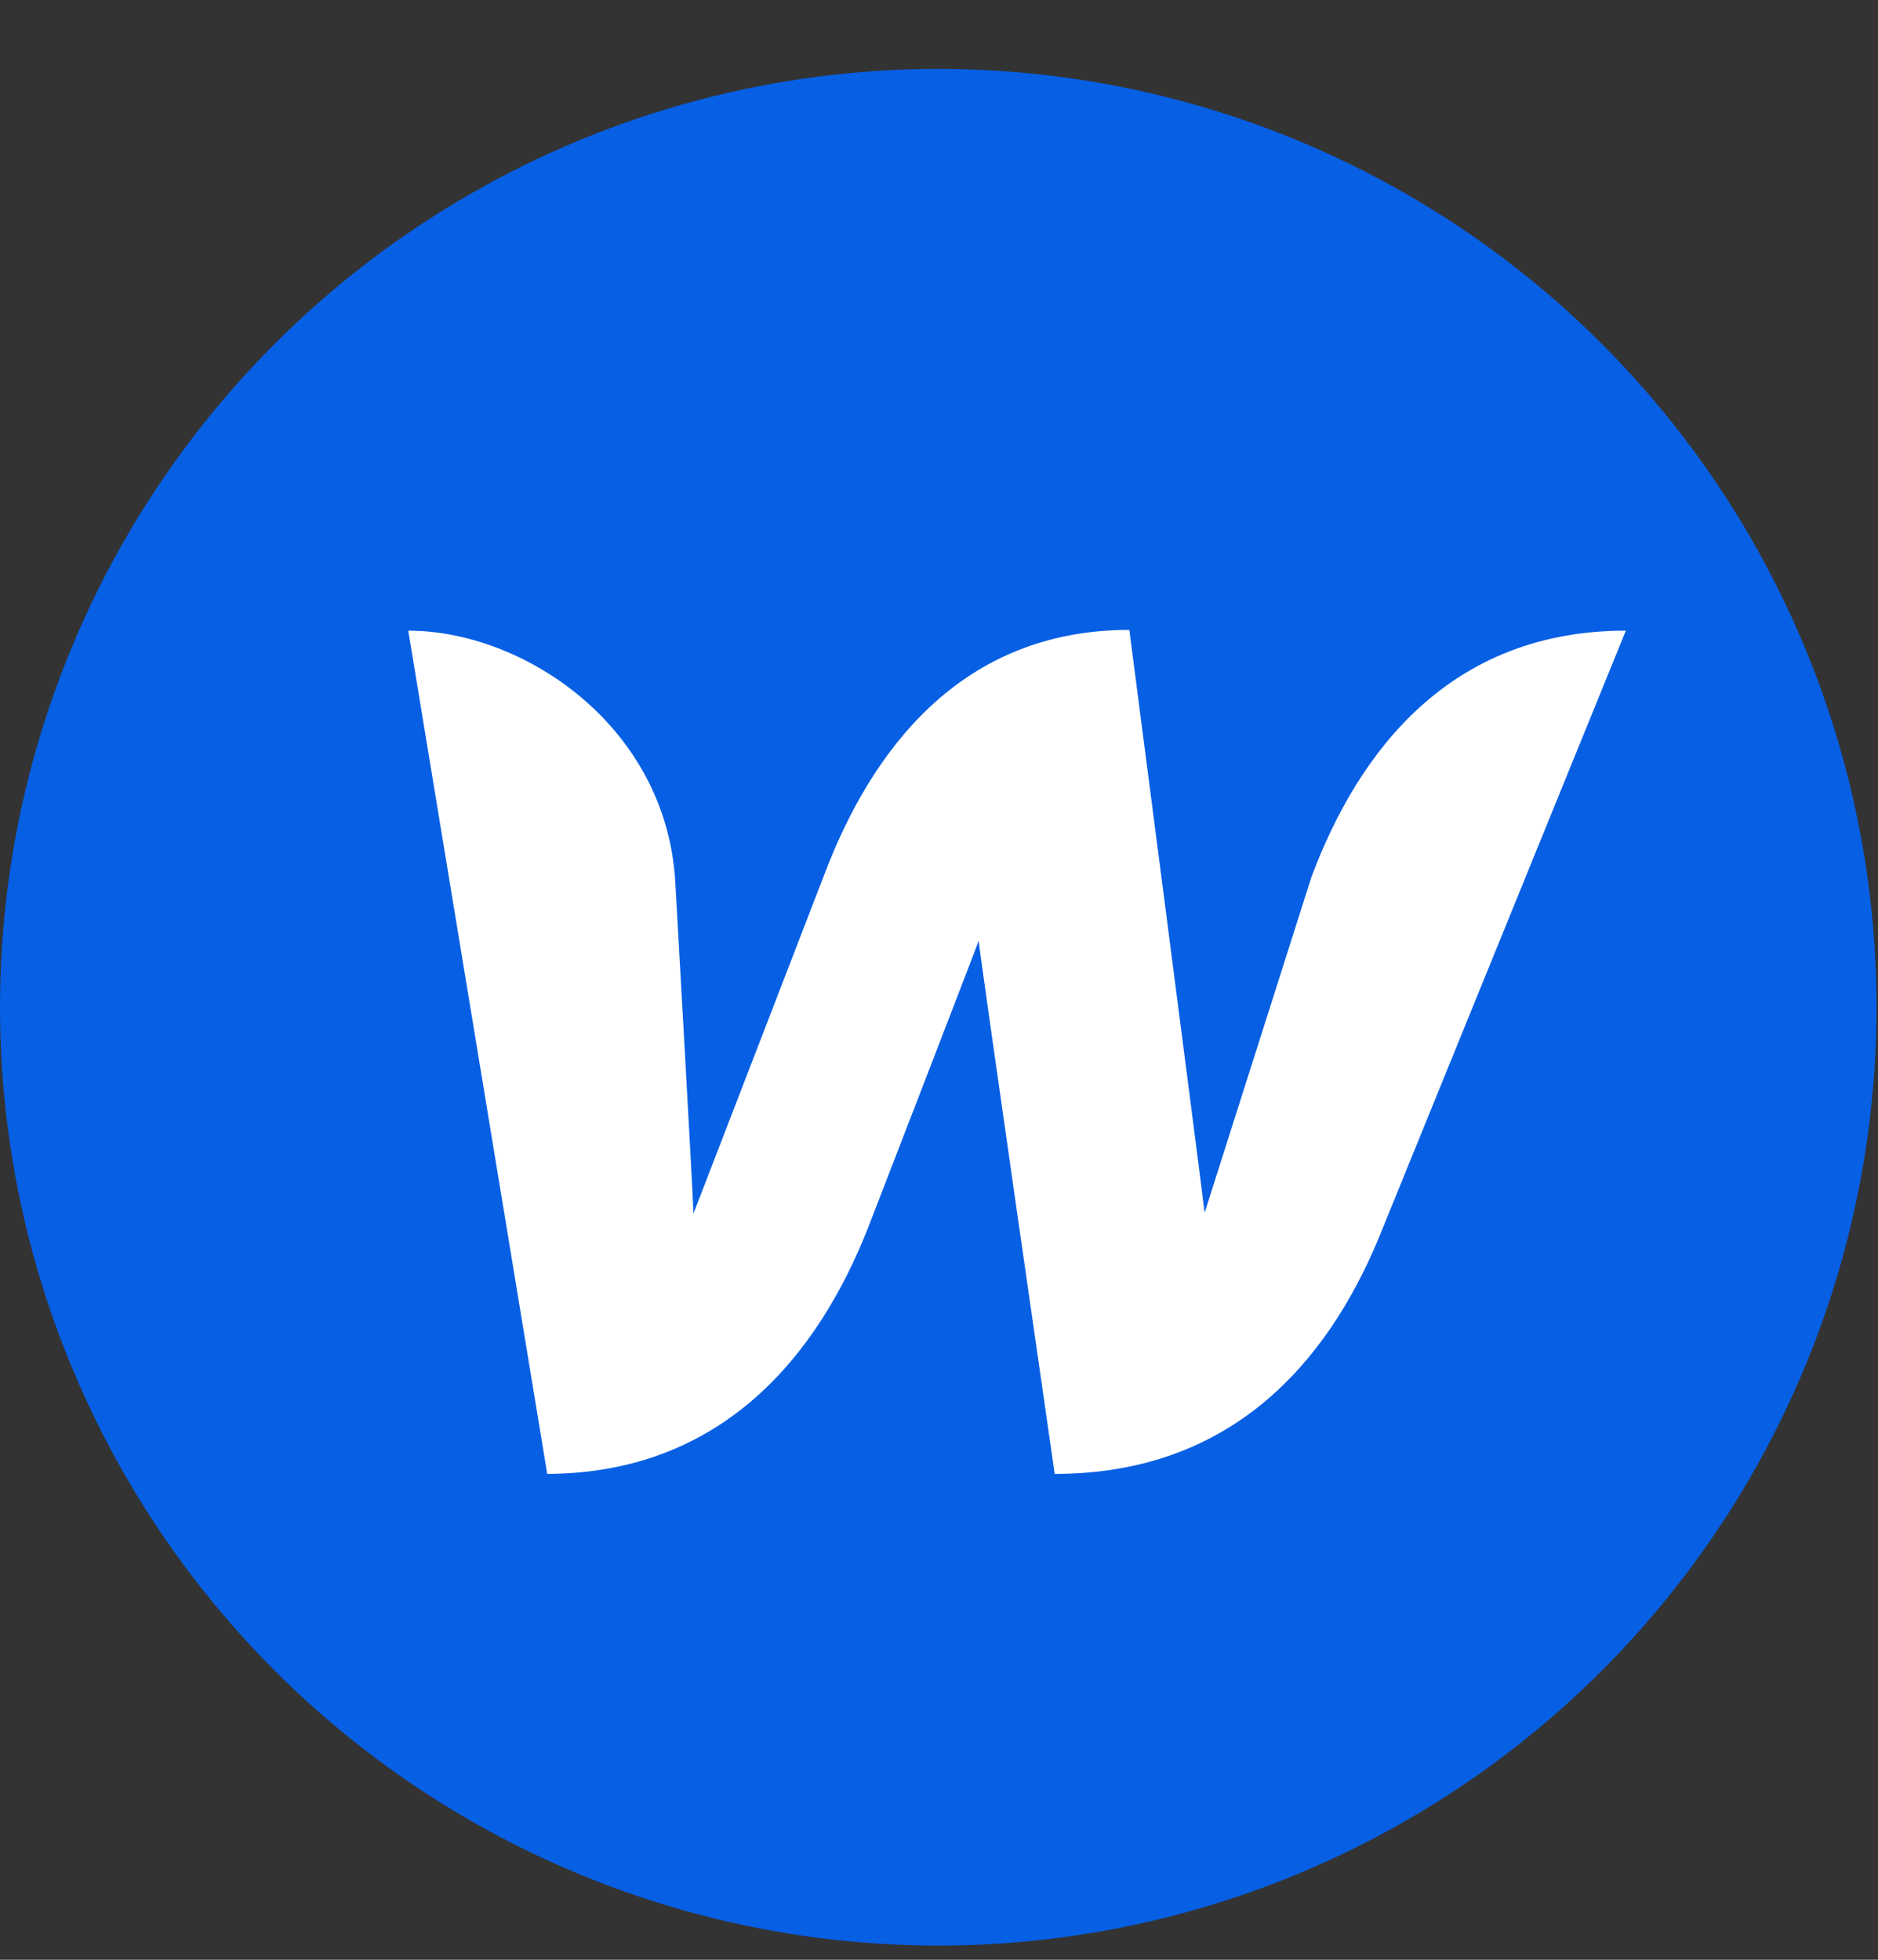 <svg width="23" height="24" viewBox="0 0 23 24" fill="none" xmlns="http://www.w3.org/2000/svg">
<rect x="0" y="0" width="23" height="24" fill="#333333" stroke="none"/>
<circle cx="11.491" cy="12.335" r="11.491" fill="#075FE4"/>
<path d="M16.061 10.741C16.061 10.741 14.852 14.539 14.753 14.852C14.717 14.53 13.831 7.714 13.831 7.714C11.771 7.714 10.669 9.183 10.087 10.732C10.087 10.732 8.618 14.539 8.493 14.861C8.484 14.566 8.269 10.777 8.269 10.777C8.144 8.878 6.406 7.723 5 7.723L6.702 18.05C8.86 18.041 10.024 16.581 10.633 15.031C10.633 15.031 11.932 11.673 11.986 11.521C11.995 11.664 12.917 18.05 12.917 18.05C15.085 18.05 16.249 16.679 16.876 15.184L19.912 7.723C17.772 7.723 16.643 9.183 16.061 10.741Z" fill="white"/>
</svg>
